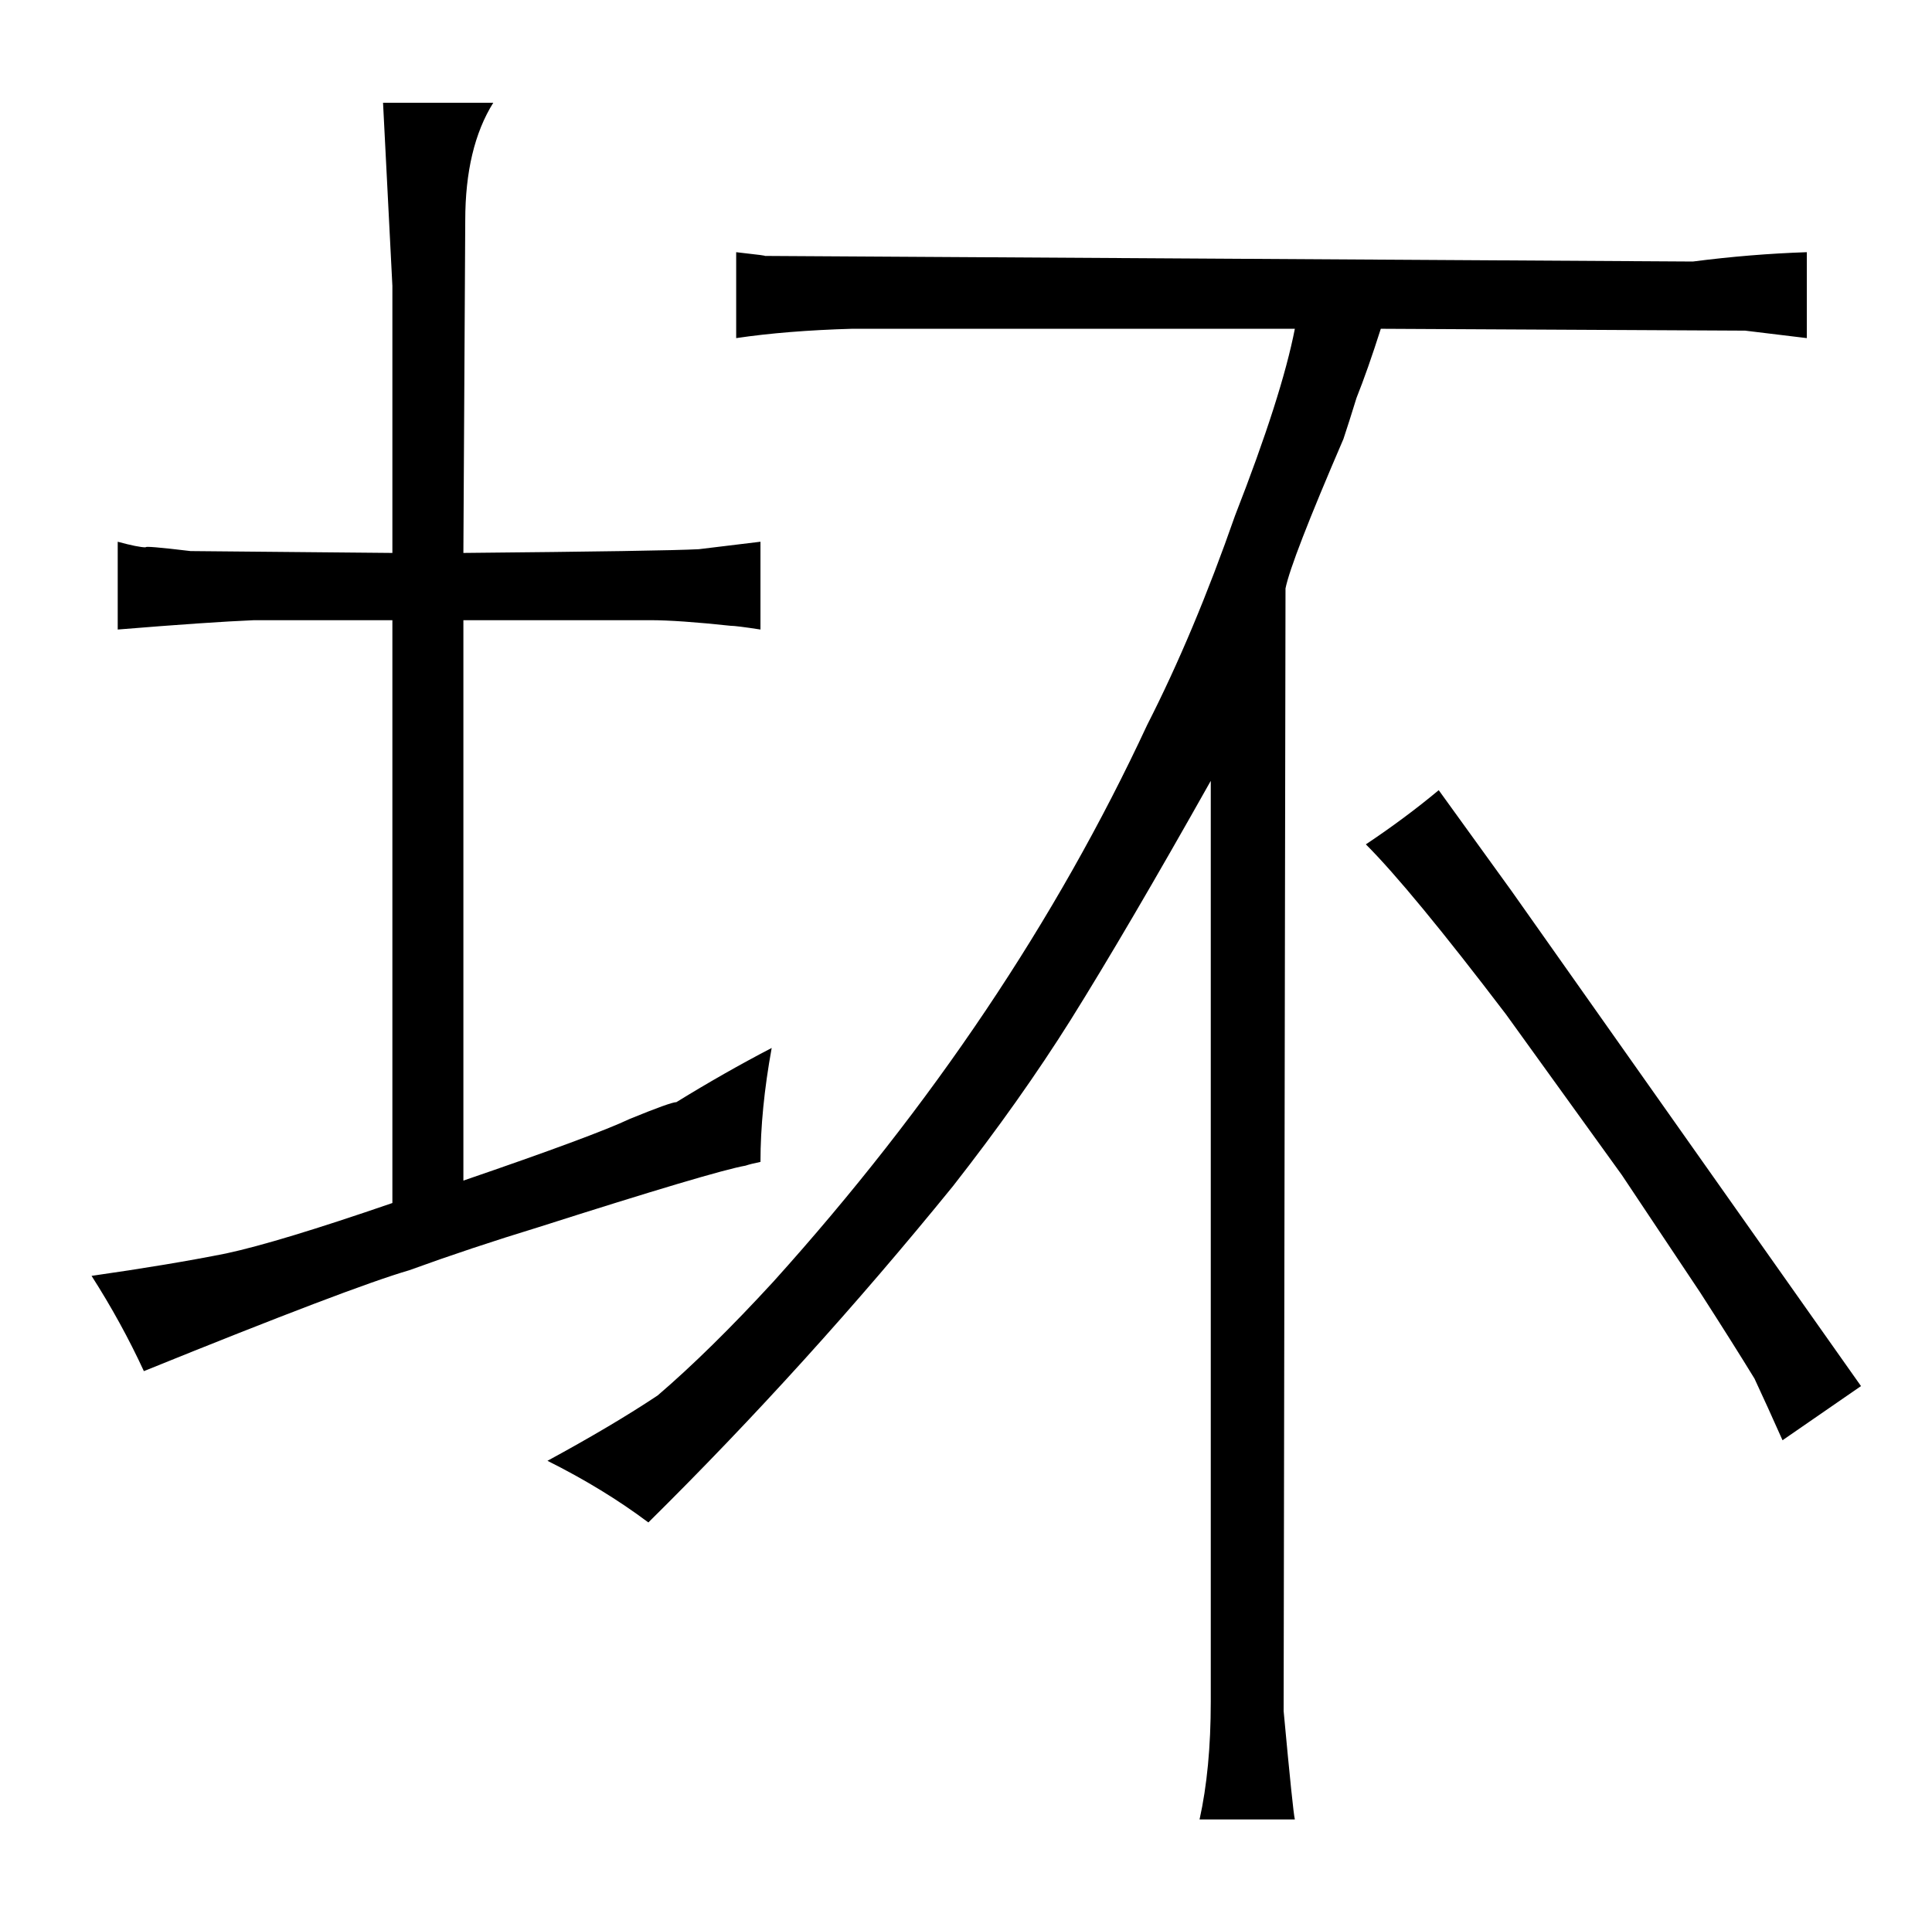 <?xml version="1.0" standalone="no"?>
<!DOCTYPE svg PUBLIC "-//W3C//DTD SVG 1.1//EN" "http://www.w3.org/Graphics/SVG/1.1/DTD/svg11.dtd" >
<svg xmlns="http://www.w3.org/2000/svg" xmlns:xlink="http://www.w3.org/1999/xlink" version="1.1" viewBox="-10 0 1034 1024">
  <g transform="matrix(1 0 0 -1 0 820)">
   <path fill="currentColor"
d="M238 488h100q15 0 43 -3q3 0 16 -2v47l-33 -4q-19 -1 -126 -2l1 178q0 39 15 63h-59l5 -98v-143l-108 1q-25 3 -24 2q-4 0 -15 3v-47q49 4 73 5h74v-312q-61 -21 -89 -27q-30 -6 -72 -12q16 -25 28 -51q111 45 142 54q33 12 69 23q94 30 111 33q3 1 8 2q0 28 6 61
q-25 -13 -51 -29q-3 0 -25 -9q-19 -9 -89 -33v300zM638 -91q0 -36 -6 -63h51q-1 4 -6 58l1 601q3 15 31 80q3 9 7 22q6 15 13 37l195 -1l33 -4v46q-30 -1 -61 -5l-497 3q3 0 -15 2v-46q27 4 62 5h237q-7 -36 -32 -100q-22 -63 -47 -112q-73 -157 -200 -298q-34 -37 -62 -61
q-24 -16 -59 -35q30 -15 54 -33q85 84 163 180q36 46 63 89q30 48 75 128v-493zM721 368q24 -24 75 -91l62 -86l42 -63q18 -28 29 -46q7 -15 15 -33l42 29l-187 265l-39 54q-18 -15 -39 -29v0z" />
  </g>

</svg>
